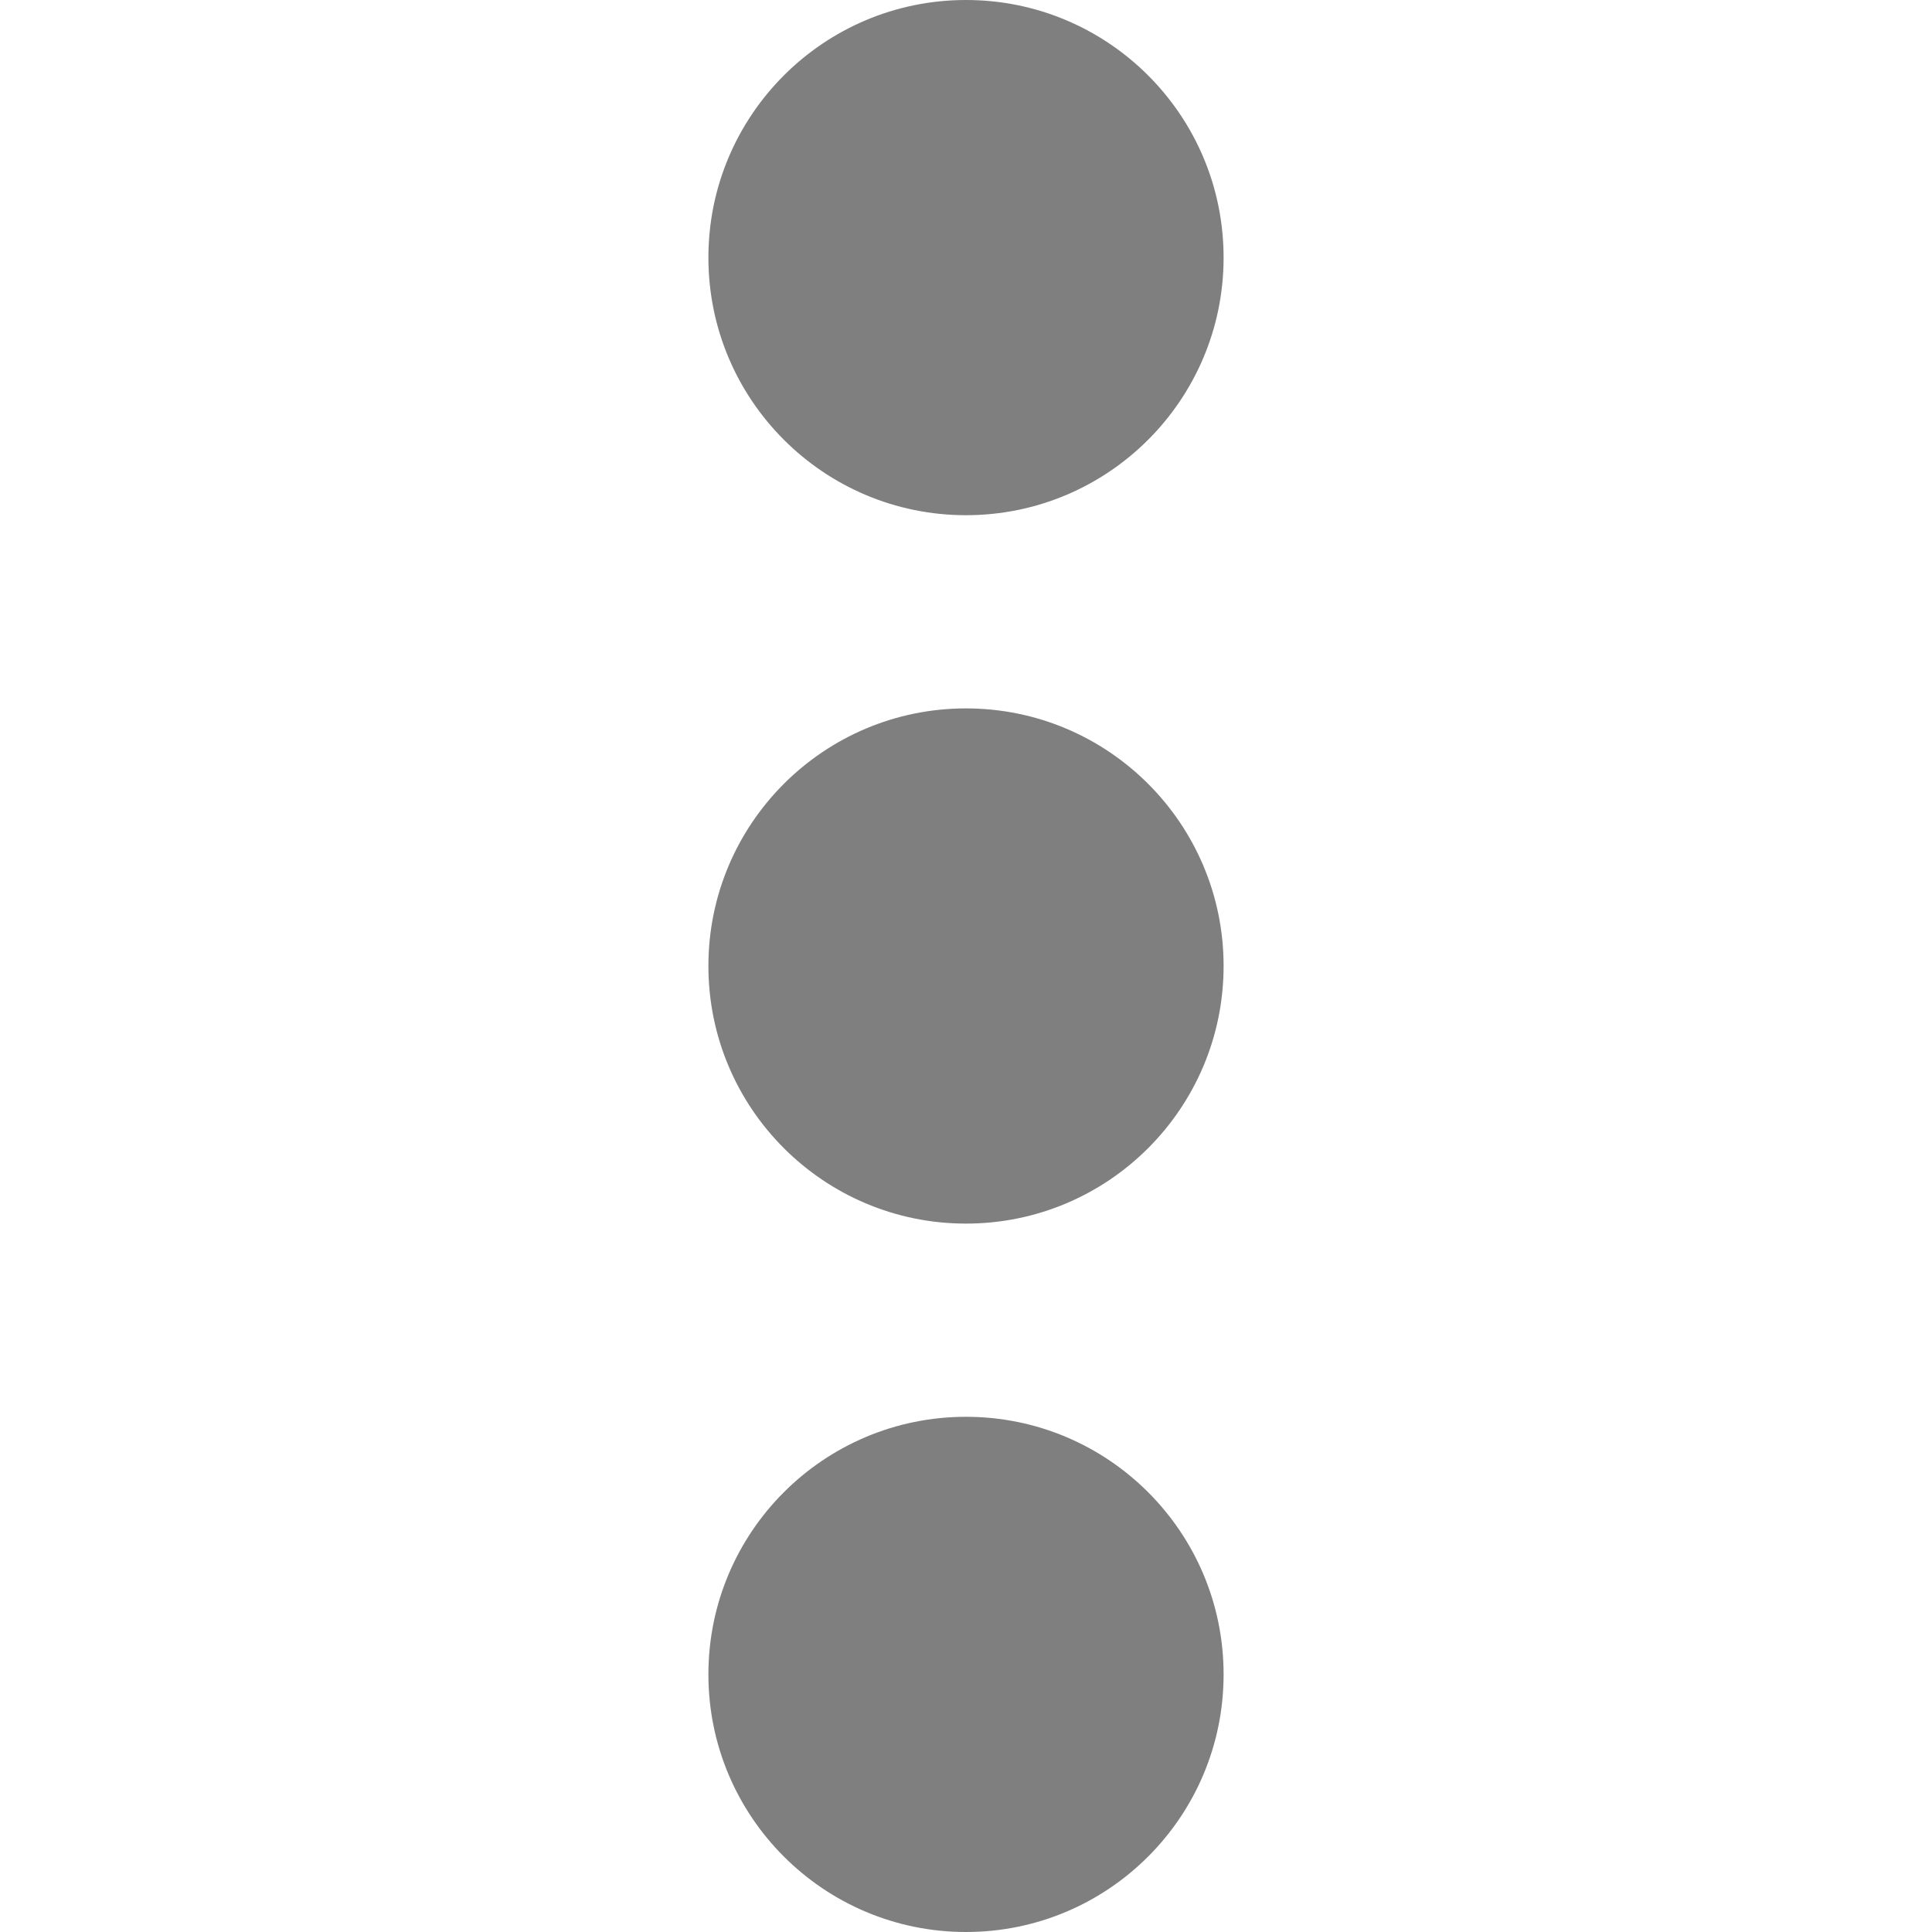 <svg width="150" height="150" viewBox="0 0 150 150" fill="none" xmlns="http://www.w3.org/2000/svg">
    <circle cx="75" cy="75" r="20" fill="black" fill-opacity="0.5"/>
    <circle cx="75" cy="20" r="20" fill="black" fill-opacity="0.5"/>
    <circle cx="75" cy="130" r="20" fill="black" fill-opacity="0.5"/>
</svg>
